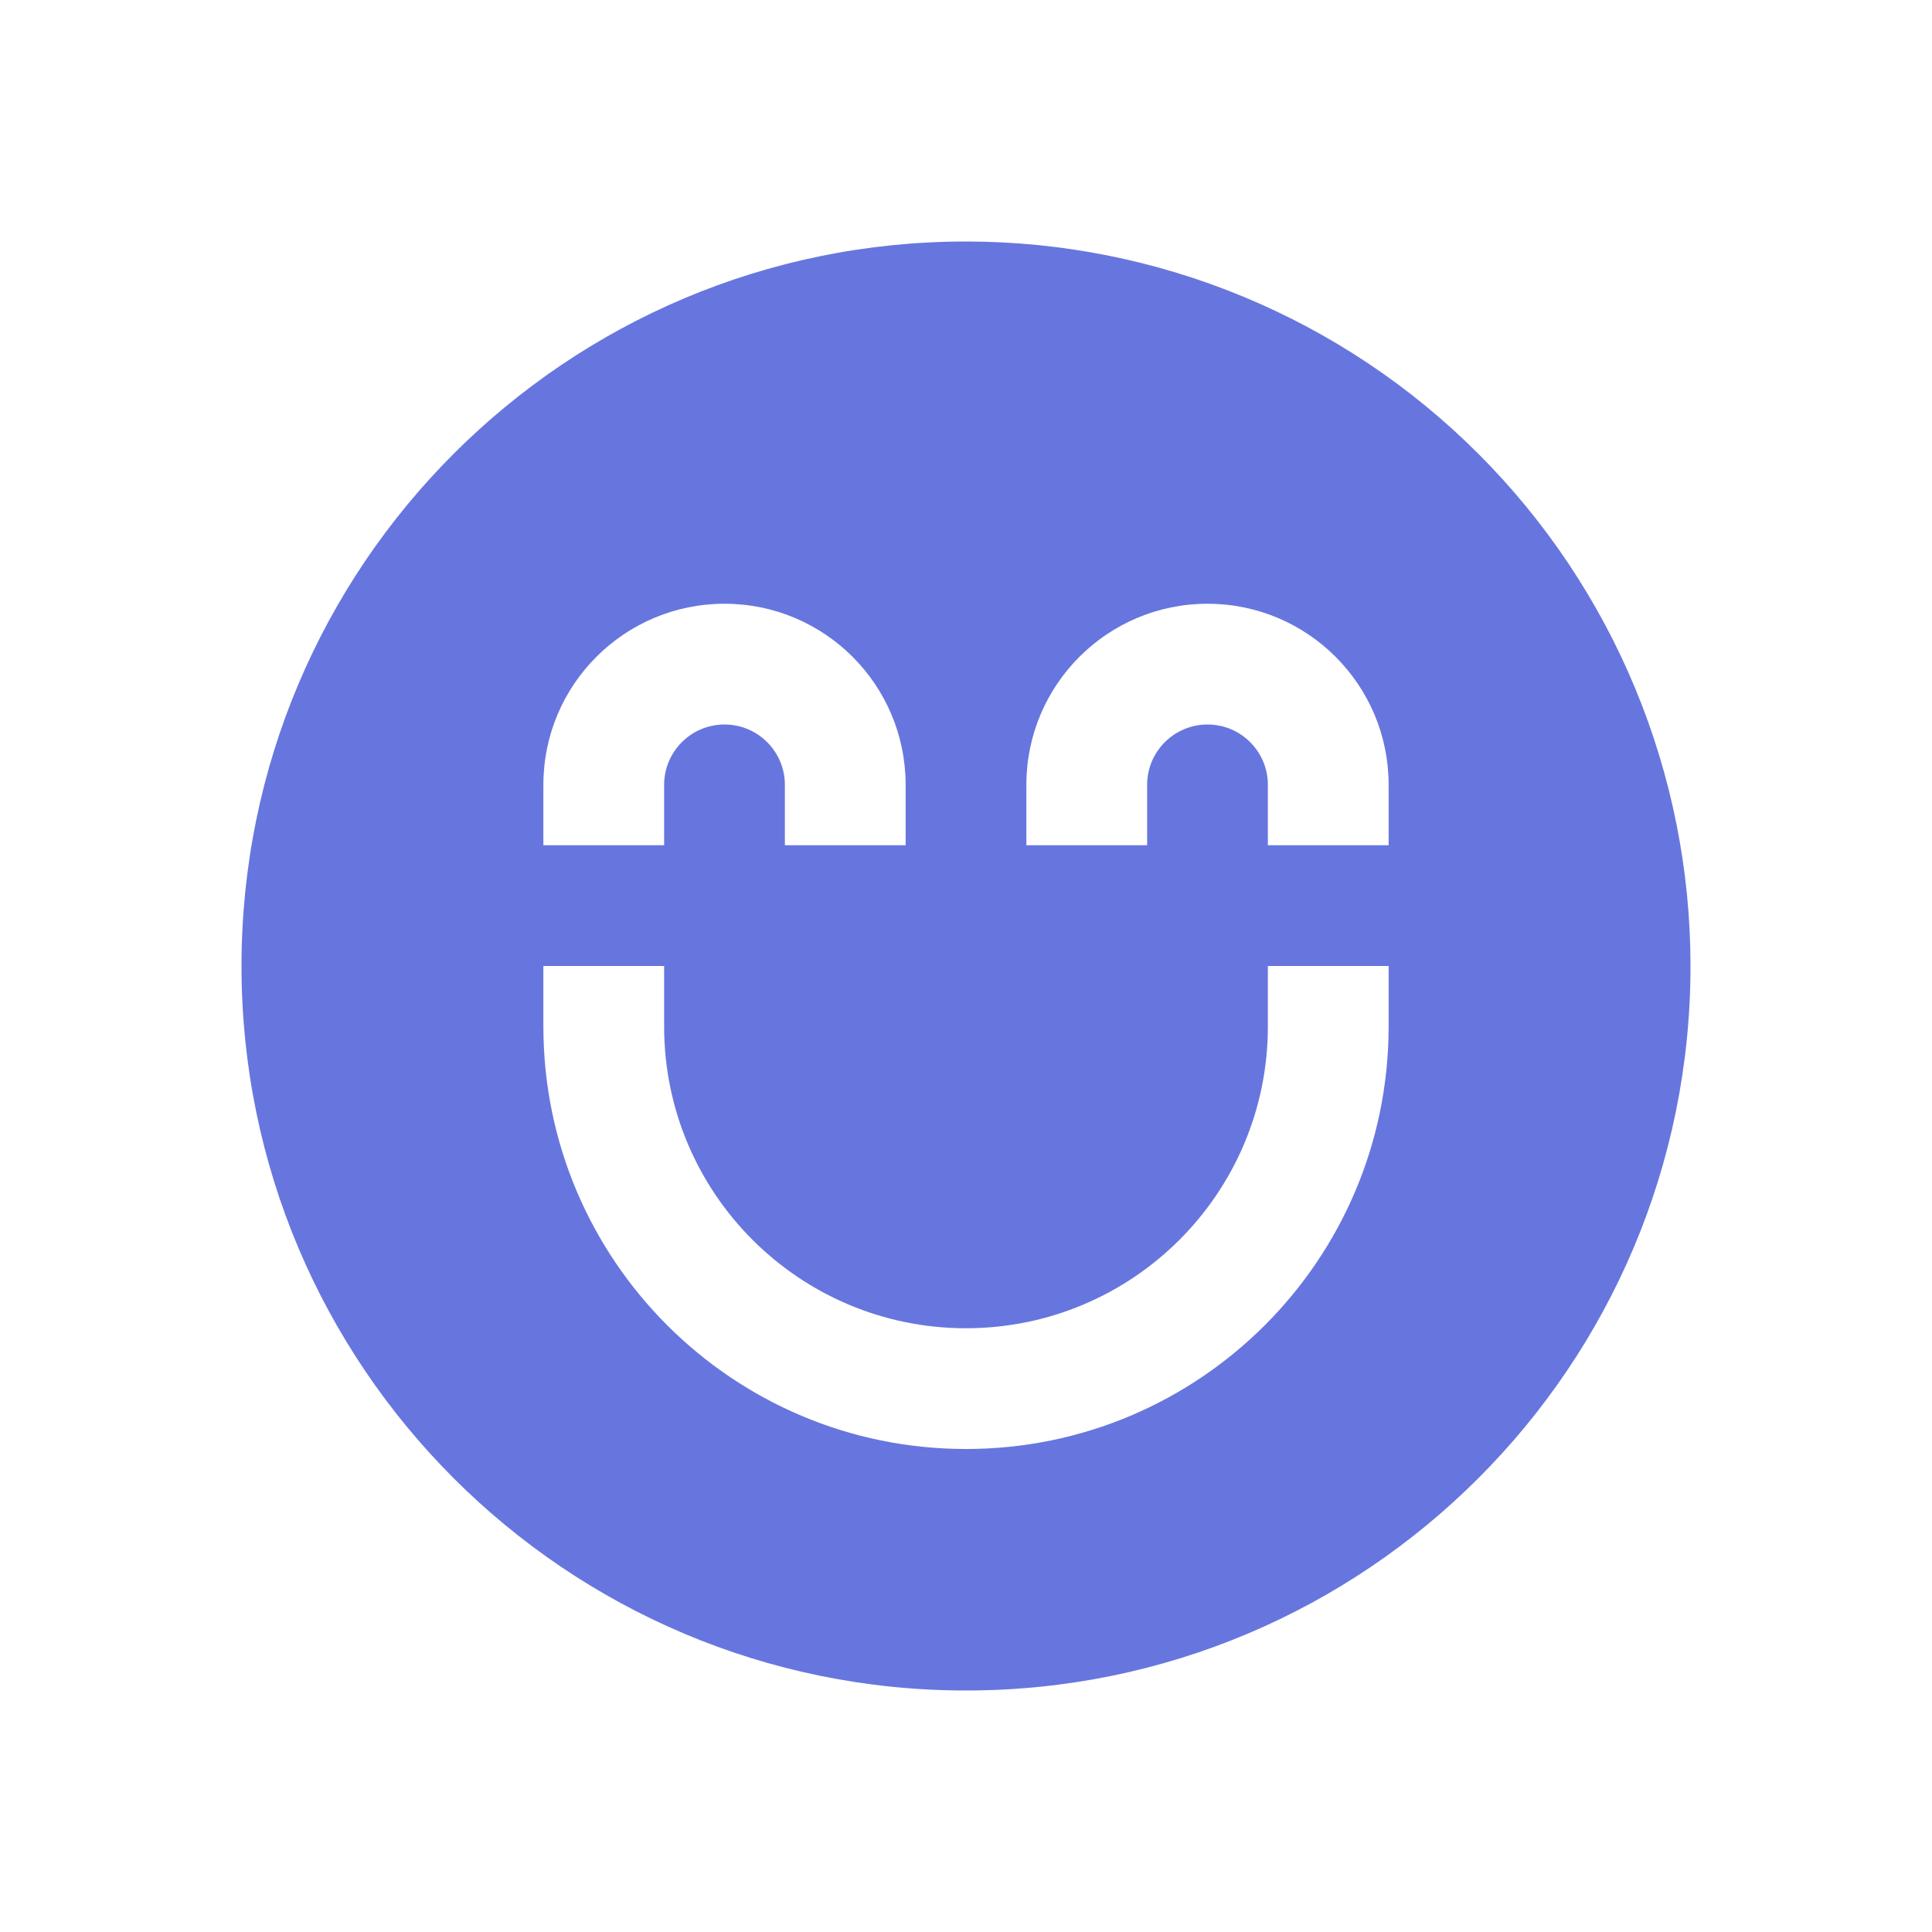 <svg width="32" height="32" viewBox="0 0 32 32" fill="none" xmlns="http://www.w3.org/2000/svg"
>
    <desc>
        Created with Pixso.
    </desc>
    <defs/>
    <rect id="Icons/24px/Black/Satisfied" rx="-0.5" width="31" height="31"
          transform="translate(0.5 0.5)" fill="#FFFFFF" fill-opacity="0"/>
    <path id="Shape"
          d="M16 4C9.373 4 4 9.373 4 16C4 22.627 9.373 28 16 28C22.627 28 28 22.627 28 16C28 12.817 26.736 9.765 24.485 7.515C22.235 5.264 19.183 4 16 4ZM12 10C10.343 10 9 11.343 9 13L9 14L11 14L11 13C11 12.448 11.448 12 12 12C12.552 12 13 12.448 13 13L13 14L15 14L15 13C15 11.343 13.657 10 12 10ZM21 14L23 14L23 13C23 11.343 21.657 10 20 10C18.343 10 17 11.343 17 13L17 14L19 14L19 13C19 12.448 19.448 12 20 12C20.552 12 21 12.448 21 13L21 14ZM23 17C23 20.866 19.866 24 16 24C12.134 24 9 20.866 9 17L9 16L11 16L11 17C11 19.762 13.239 22 16 22C18.761 22 21 19.762 21 17L21 16L23 16L23 17Z"
          clip-rule="evenodd" fill="#6776de" fill-opacity="1" fill-rule="evenodd"/>
</svg>
